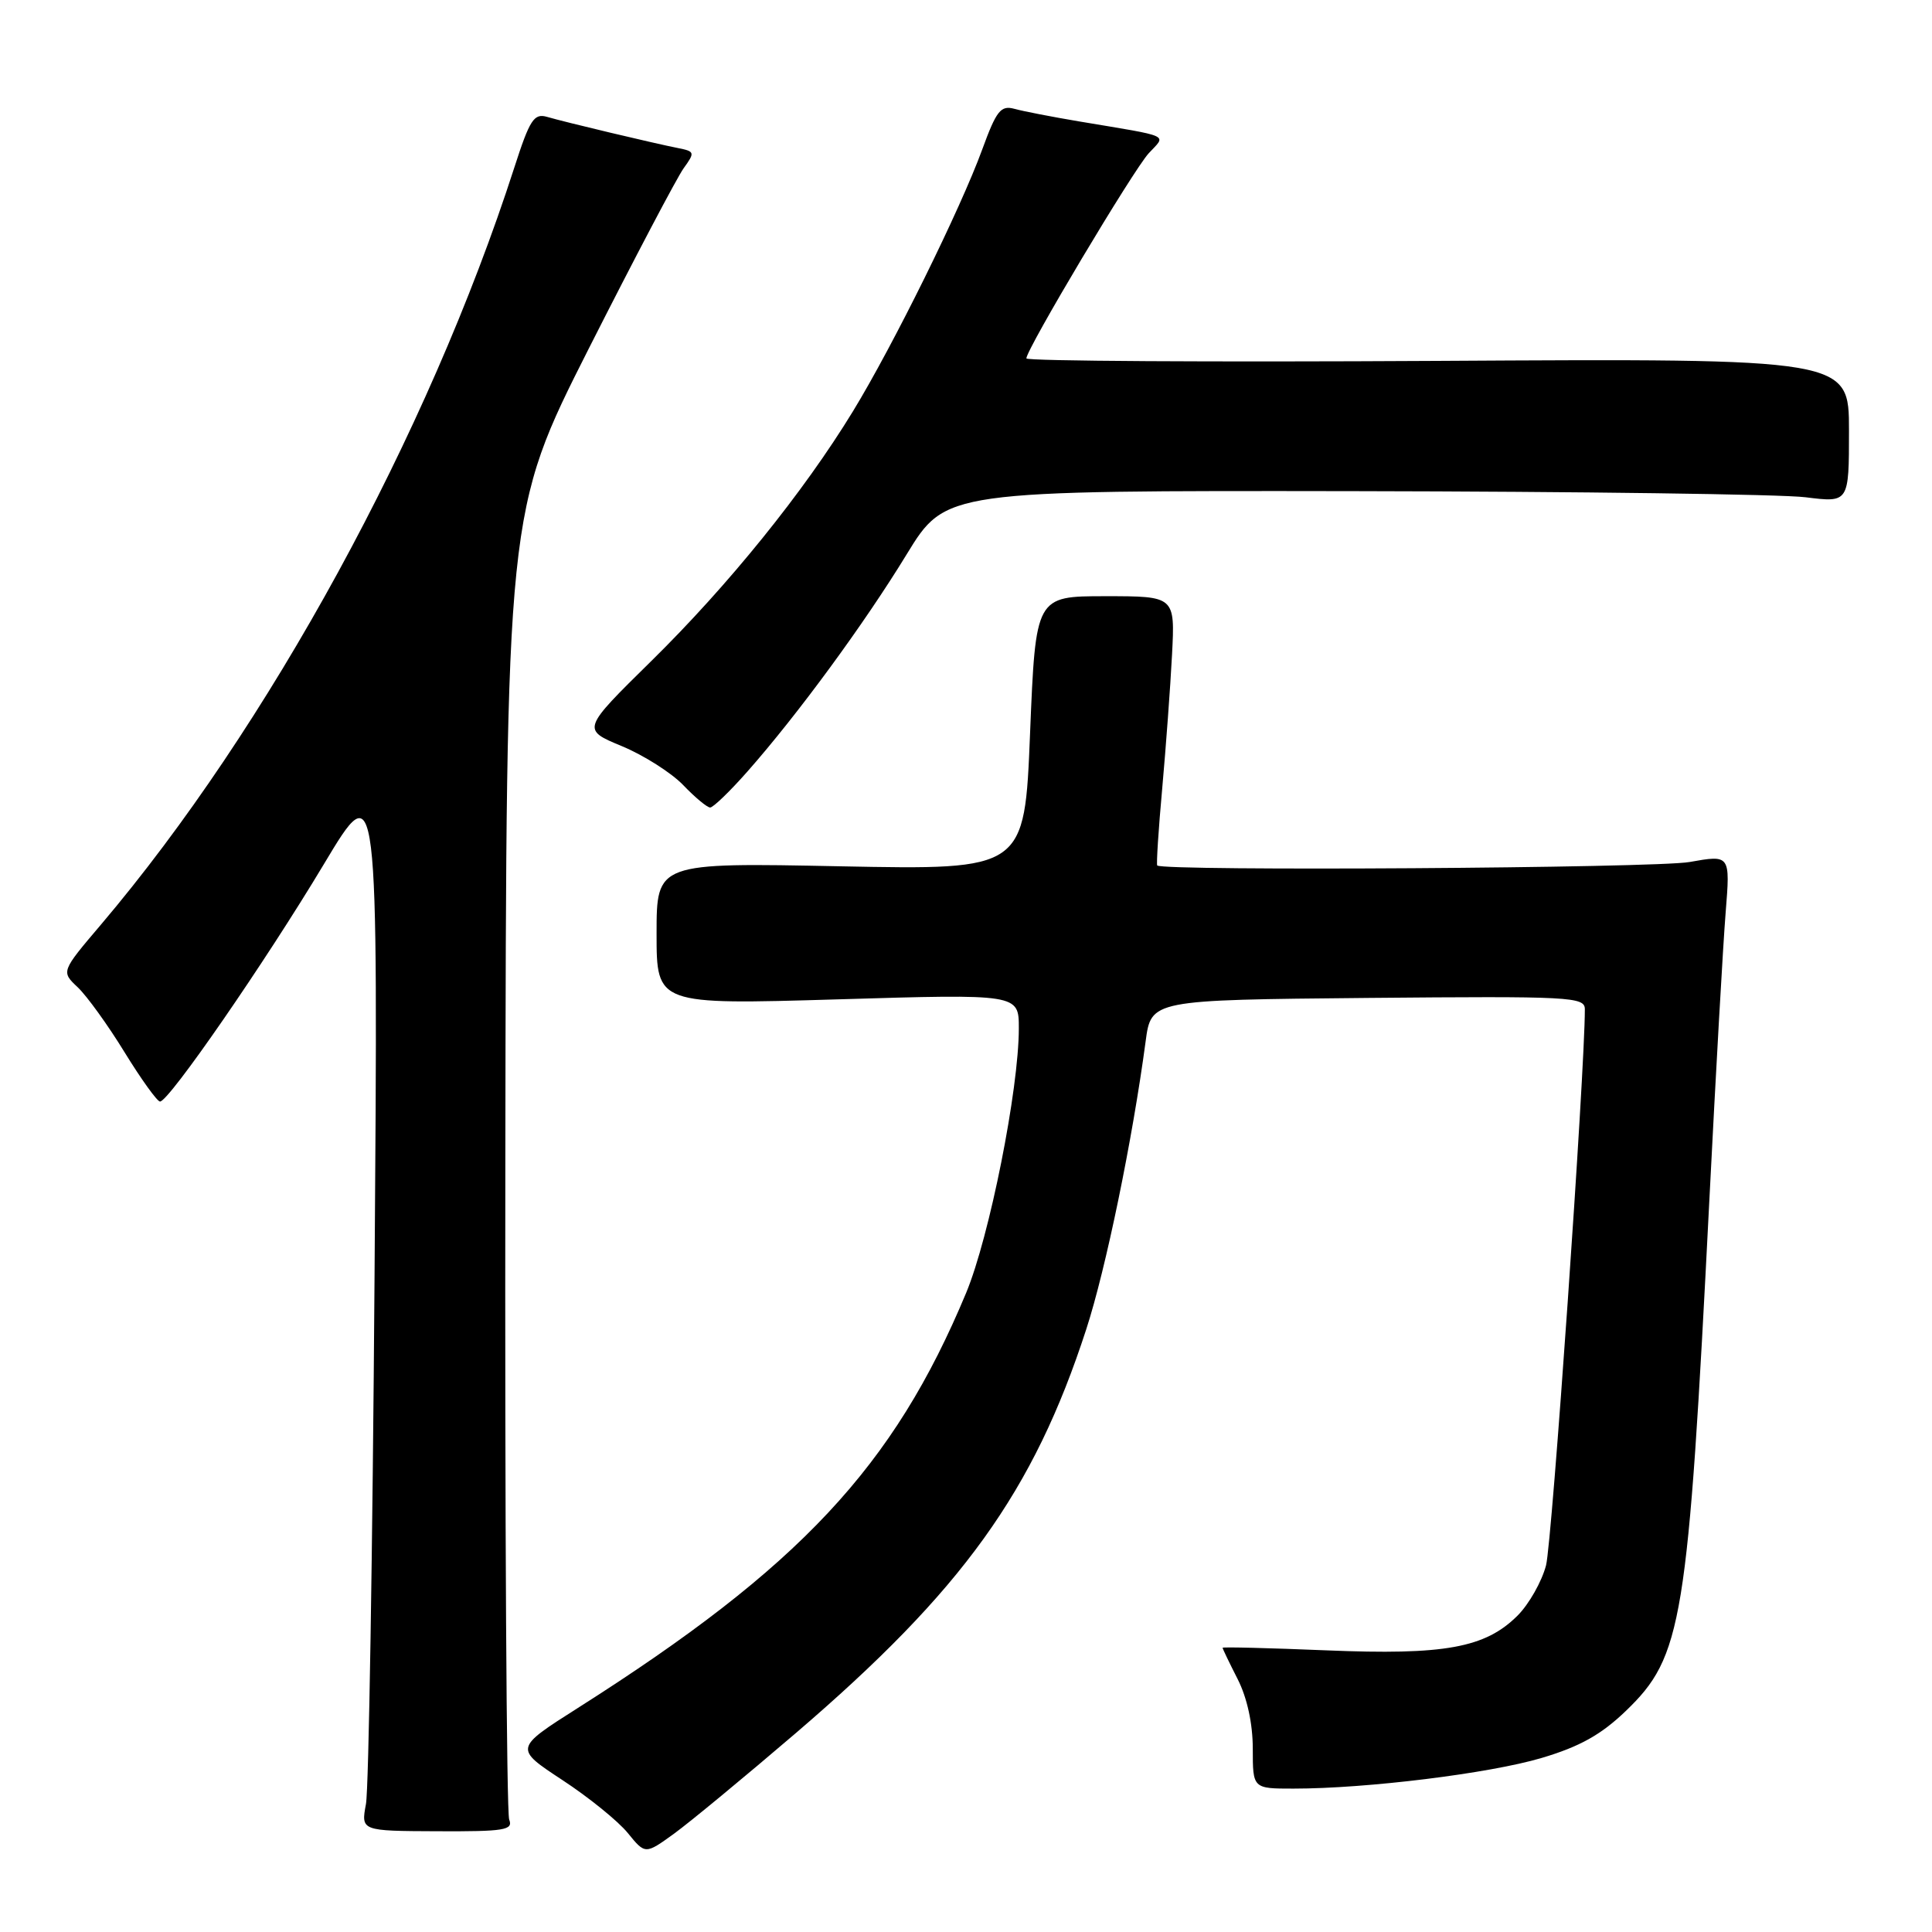 <?xml version="1.0" encoding="UTF-8" standalone="no"?>
<!DOCTYPE svg PUBLIC "-//W3C//DTD SVG 1.1//EN" "http://www.w3.org/Graphics/SVG/1.1/DTD/svg11.dtd" >
<svg xmlns="http://www.w3.org/2000/svg" xmlns:xlink="http://www.w3.org/1999/xlink" version="1.1" viewBox="0 0 256 256">
 <g >
 <path fill="currentColor"
d=" M 105.43 229.66 C 127.55 210.71 136.95 197.64 143.93 176.15 C 146.54 168.13 150.06 151.03 151.80 138.00 C 152.53 132.50 152.53 132.50 181.26 132.23 C 208.16 131.99 210.00 132.08 210.00 133.73 C 210.01 141.93 205.65 204.37 204.86 207.41 C 204.30 209.56 202.60 212.56 201.08 214.08 C 196.80 218.35 191.43 219.33 175.75 218.68 C 168.19 218.37 162.00 218.21 162.00 218.34 C 162.00 218.47 162.90 220.34 164.00 222.50 C 165.25 224.96 166.00 228.40 166.00 231.71 C 166.00 237.00 166.00 237.00 171.39 237.00 C 181.12 237.00 197.37 234.99 204.27 232.94 C 209.32 231.44 212.15 229.86 215.42 226.72 C 222.94 219.48 223.65 215.11 226.50 159.00 C 227.35 142.22 228.32 125.07 228.66 120.88 C 229.27 113.26 229.27 113.26 223.88 114.22 C 219.41 115.03 154.11 115.45 153.34 114.68 C 153.21 114.54 153.50 109.95 154.00 104.47 C 154.49 98.98 155.08 91.01 155.30 86.75 C 155.70 79.00 155.70 79.00 146.46 79.00 C 137.23 79.00 137.23 79.00 136.49 97.14 C 135.76 115.27 135.76 115.27 111.38 114.79 C 87.00 114.30 87.00 114.30 87.00 123.72 C 87.00 133.13 87.00 133.13 111.00 132.42 C 135.00 131.70 135.00 131.70 135.00 136.25 C 135.00 144.36 131.11 163.87 128.02 171.31 C 118.42 194.35 105.98 207.65 76.56 226.32 C 68.14 231.67 68.14 231.67 74.51 235.86 C 78.02 238.16 81.93 241.33 83.19 242.89 C 85.50 245.73 85.50 245.73 89.33 242.96 C 91.43 241.43 98.68 235.44 105.43 229.66 Z  M 67.47 241.10 C 67.12 240.22 66.89 200.87 66.96 153.66 C 67.08 67.83 67.08 67.83 78.03 46.16 C 84.06 34.25 89.71 23.51 90.59 22.29 C 92.10 20.20 92.07 20.06 89.84 19.62 C 86.61 18.98 74.93 16.20 72.50 15.49 C 70.76 14.98 70.20 15.84 68.15 22.20 C 56.74 57.56 35.54 96.39 13.39 122.50 C 8.09 128.74 8.09 128.74 10.30 130.82 C 11.51 131.97 14.30 135.83 16.50 139.42 C 18.70 143.00 20.82 145.94 21.20 145.96 C 22.34 146.02 35.13 127.50 42.92 114.50 C 50.11 102.50 50.11 102.50 49.63 169.00 C 49.37 205.57 48.86 237.10 48.49 239.05 C 47.83 242.61 47.83 242.61 57.96 242.65 C 66.86 242.69 68.02 242.50 67.47 241.10 Z  M 99.02 102.25 C 105.68 94.71 114.55 82.61 120.14 73.45 C 125.31 65.00 125.31 65.00 179.40 65.08 C 209.16 65.13 236.09 65.49 239.25 65.89 C 245.00 66.61 245.00 66.61 245.00 57.05 C 245.00 47.50 245.00 47.50 190.50 47.82 C 160.53 47.99 136.00 47.85 136.00 47.49 C 136.00 46.27 150.18 22.50 152.22 20.30 C 154.55 17.78 155.42 18.17 143.00 16.09 C 139.43 15.49 135.56 14.74 134.41 14.42 C 132.61 13.93 132.03 14.66 130.16 19.78 C 127.29 27.66 118.33 45.81 113.02 54.50 C 106.49 65.20 96.52 77.54 86.31 87.58 C 77.08 96.66 77.08 96.66 82.38 98.86 C 85.30 100.07 88.96 102.40 90.53 104.03 C 92.09 105.66 93.70 107.00 94.10 107.00 C 94.50 107.00 96.72 104.86 99.02 102.25 Z "/>
</g>
</svg>